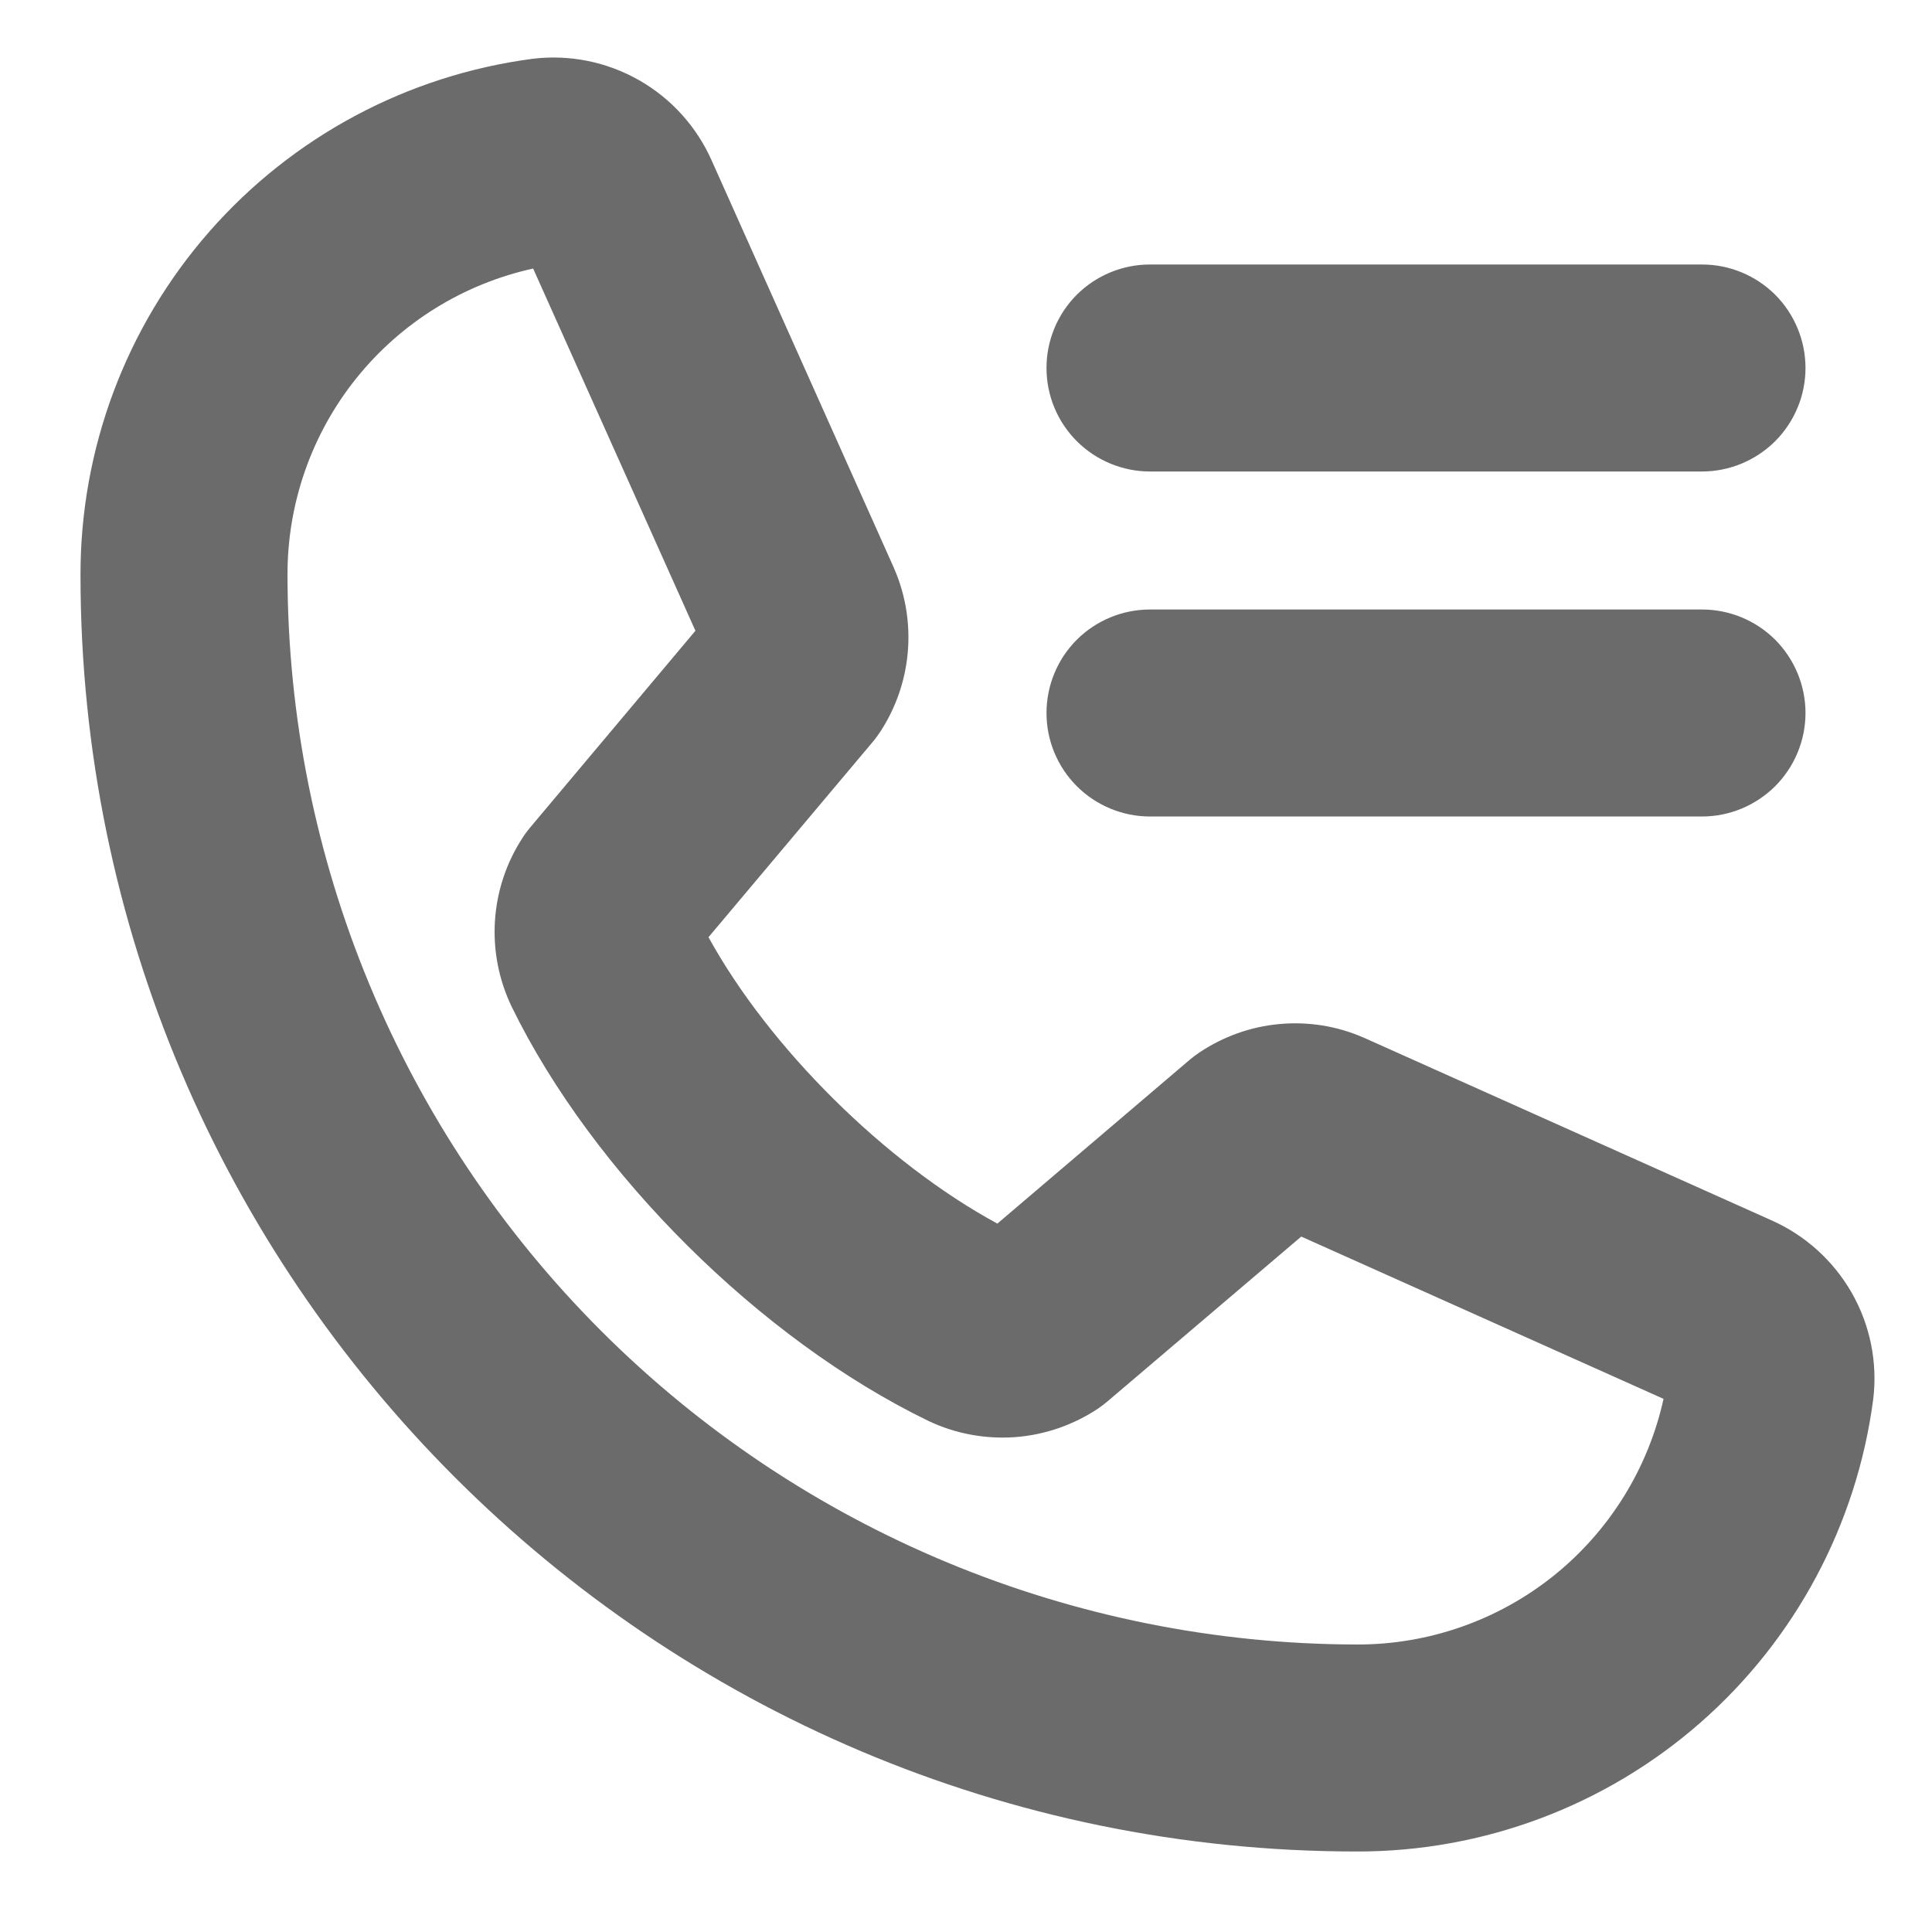 <svg width="21" height="21" viewBox="0 0 21 21" fill="none" xmlns="http://www.w3.org/2000/svg">
<path d="M19.25 13.262L14.835 11.284L14.818 11.277C14.532 11.152 14.218 11.102 13.907 11.131C13.596 11.159 13.297 11.266 13.037 11.44C13.001 11.464 12.966 11.491 12.932 11.519L10.841 13.3C9.622 12.639 8.363 11.39 7.701 10.187L9.488 8.062C9.517 8.028 9.543 7.992 9.568 7.954C9.737 7.696 9.84 7.399 9.867 7.091C9.894 6.783 9.845 6.473 9.723 6.189C9.72 6.184 9.718 6.178 9.716 6.172L7.738 1.75C7.575 1.38 7.298 1.072 6.947 0.872C6.596 0.672 6.19 0.59 5.789 0.639C4.428 0.818 3.179 1.486 2.275 2.518C1.37 3.551 0.873 4.877 0.875 6.25C0.875 13.901 7.099 20.125 14.75 20.125C16.123 20.127 17.449 19.63 18.482 18.725C19.514 17.821 20.182 16.571 20.361 15.21C20.41 14.81 20.328 14.404 20.128 14.053C19.927 13.702 19.62 13.425 19.25 13.262ZM14.75 17.875C11.668 17.871 8.713 16.645 6.534 14.466C4.355 12.287 3.129 9.332 3.125 6.25C3.123 5.473 3.386 4.719 3.872 4.113C4.358 3.507 5.036 3.086 5.795 2.919L7.559 6.856L5.763 8.994C5.734 9.028 5.707 9.064 5.683 9.102C5.505 9.373 5.401 9.685 5.38 10.008C5.359 10.331 5.422 10.653 5.563 10.945C6.446 12.752 8.265 14.56 10.092 15.445C10.385 15.584 10.709 15.644 11.033 15.621C11.356 15.597 11.668 15.489 11.938 15.309C11.974 15.284 12.008 15.258 12.042 15.229L14.144 13.441L18.082 15.205C17.915 15.963 17.493 16.642 16.887 17.128C16.281 17.613 15.527 17.877 14.75 17.875ZM11.375 4C11.375 3.702 11.493 3.415 11.704 3.204C11.915 2.993 12.202 2.875 12.5 2.875H18.5C18.798 2.875 19.084 2.993 19.296 3.204C19.506 3.415 19.625 3.702 19.625 4C19.625 4.298 19.506 4.584 19.296 4.795C19.084 5.006 18.798 5.125 18.5 5.125H12.5C12.202 5.125 11.915 5.006 11.704 4.795C11.493 4.584 11.375 4.298 11.375 4ZM11.375 7.75C11.375 7.452 11.493 7.165 11.704 6.954C11.915 6.743 12.202 6.625 12.5 6.625H18.5C18.798 6.625 19.084 6.743 19.296 6.954C19.506 7.165 19.625 7.452 19.625 7.75C19.625 8.048 19.506 8.334 19.296 8.545C19.084 8.756 18.798 8.875 18.5 8.875H12.5C12.202 8.875 11.915 8.756 11.704 8.545C11.493 8.334 11.375 8.048 11.375 7.75Z" fill="#6B6B6B"/>
</svg>
